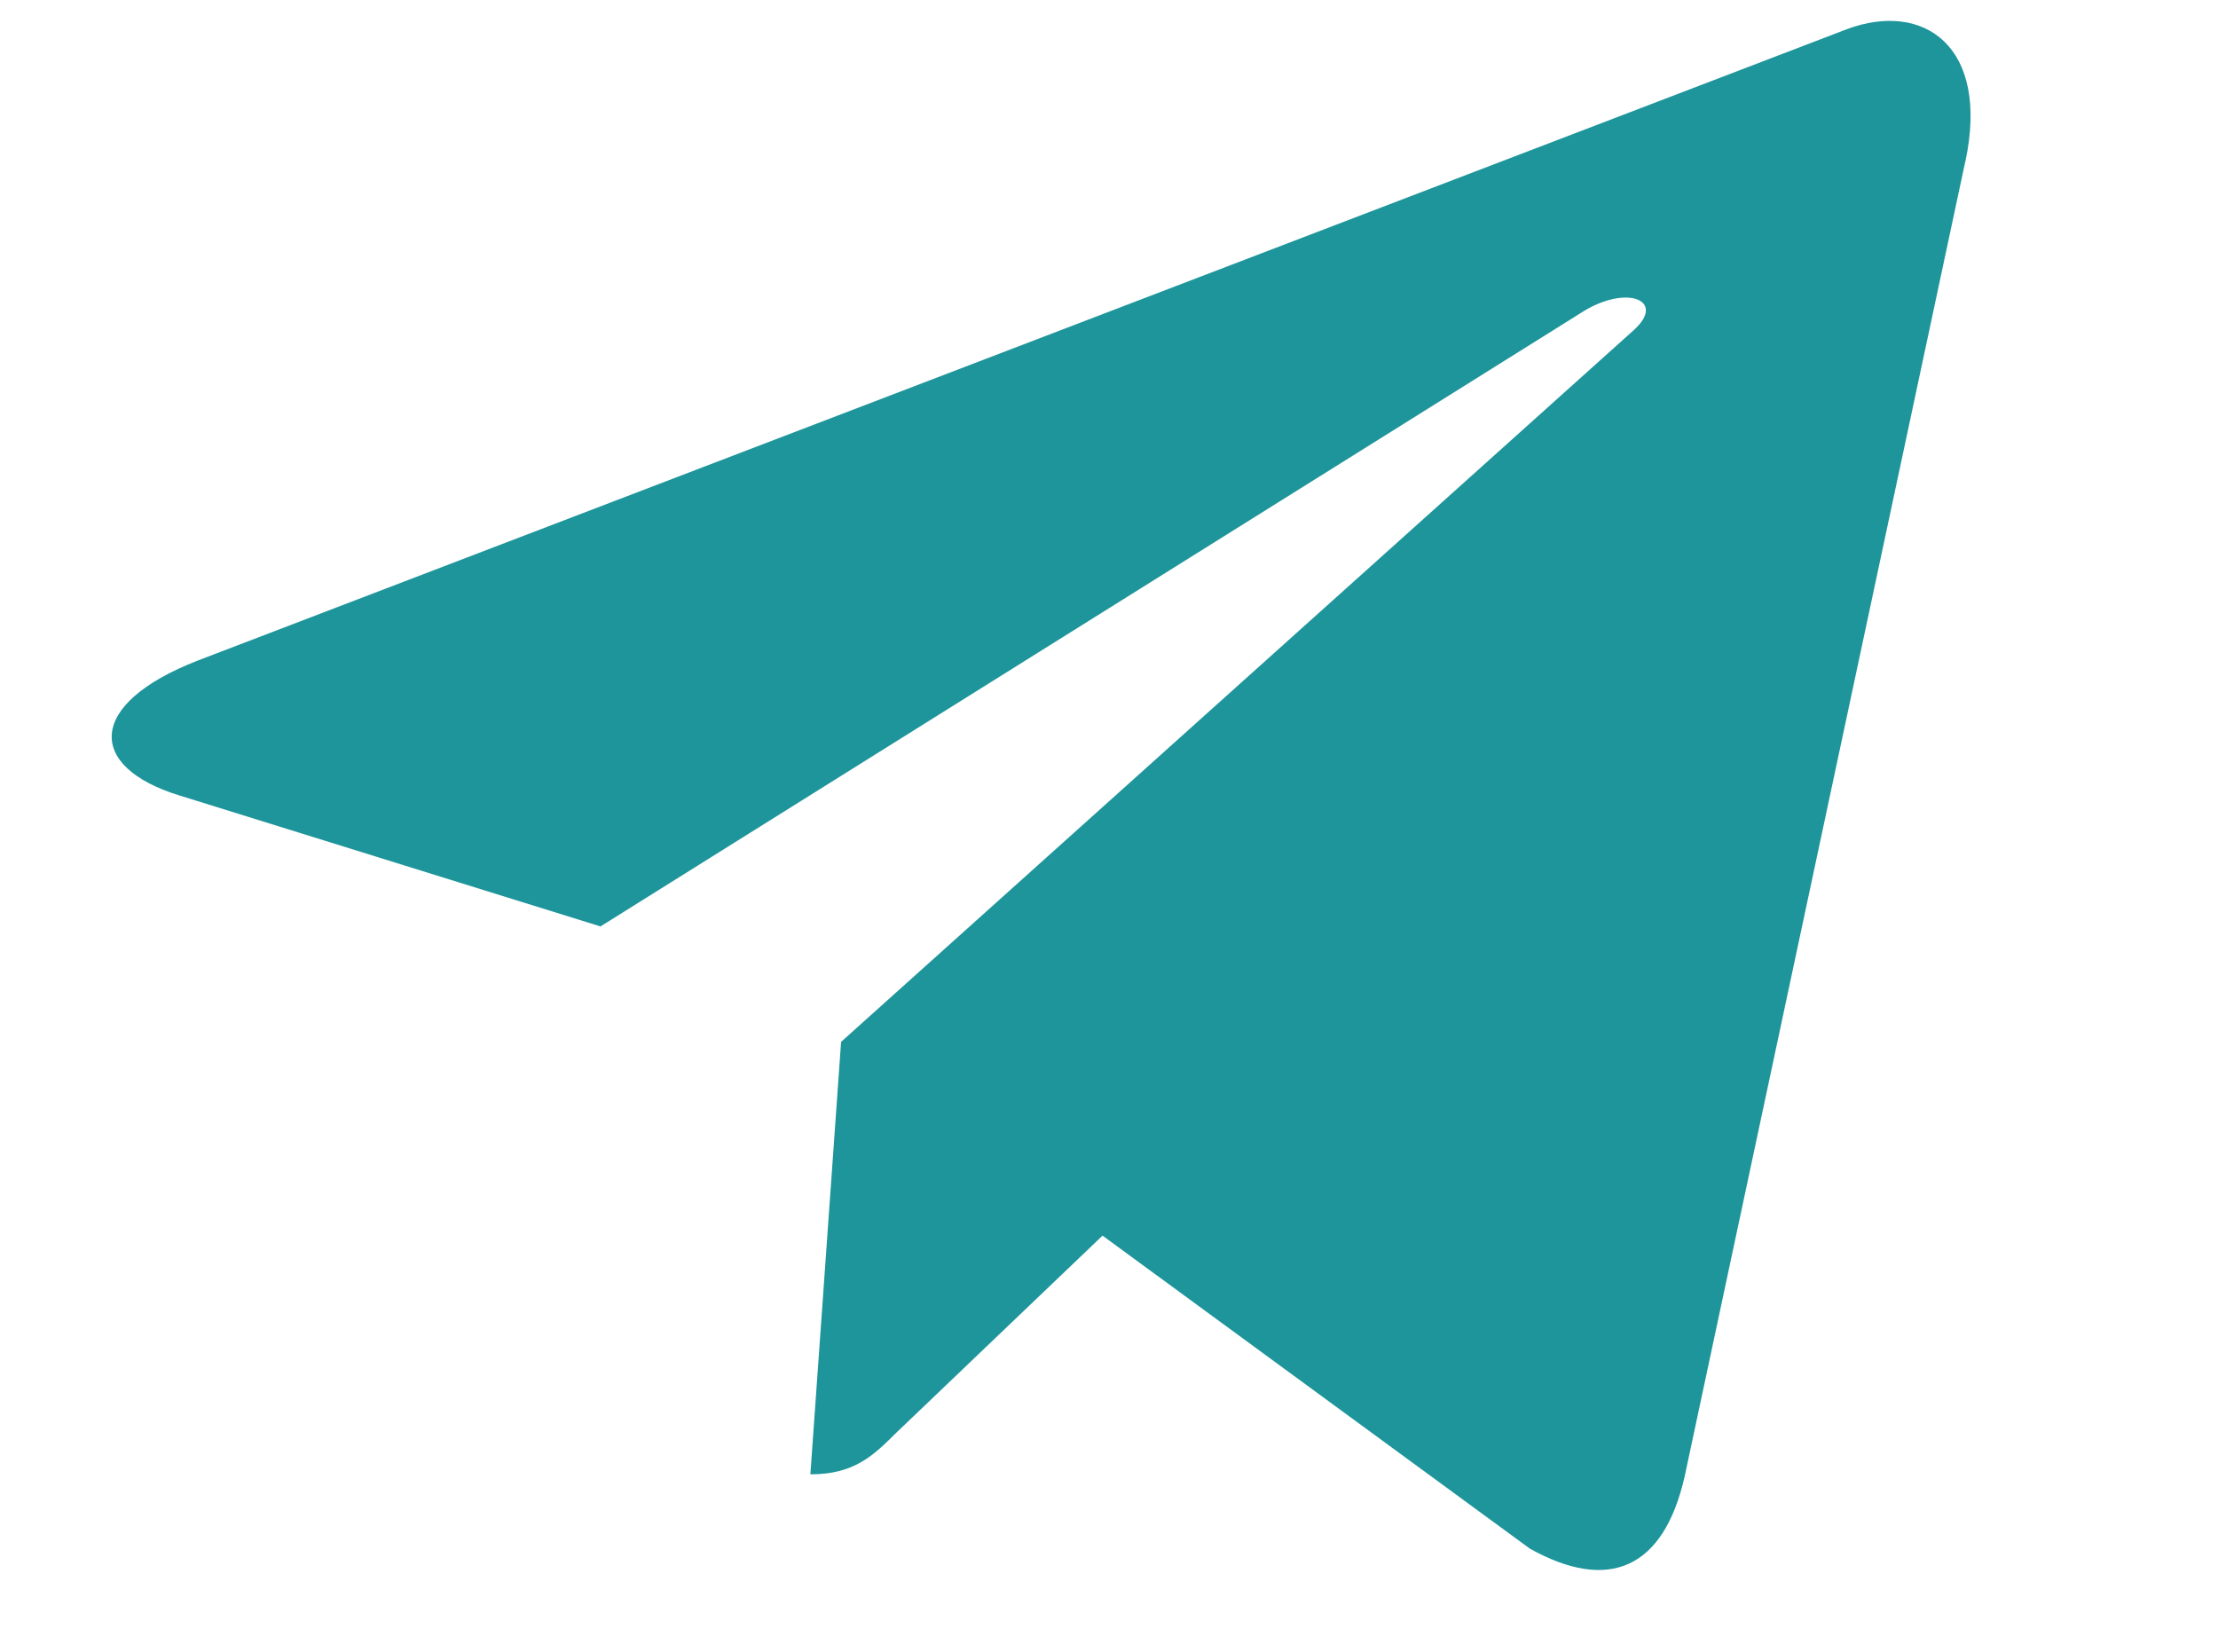 <svg width="47" height="35" viewBox="0 0 47 35" fill="none" xmlns="http://www.w3.org/2000/svg">
<g clip-path="url(#clip0_120:1407)">
<path d="M17.823 22.077L17.172 31.241C18.104 31.241 18.508 30.841 18.992 30.36L23.363 26.183L32.419 32.816C34.08 33.741 35.25 33.254 35.698 31.287L41.643 3.432L41.645 3.43C42.172 0.975 40.757 0.015 39.139 0.617L4.196 13.995C1.811 14.921 1.847 16.25 3.79 16.852L12.724 19.631L33.474 6.647C34.451 6 35.339 6.358 34.609 7.005L17.823 22.077H17.823Z" fill="#1E959B"/>
</g>
<defs>
<clipPath id="clip0_120:1407">
<rect width="46.29" height="35" fill="white"/>
</clipPath>
</defs>
</svg>
